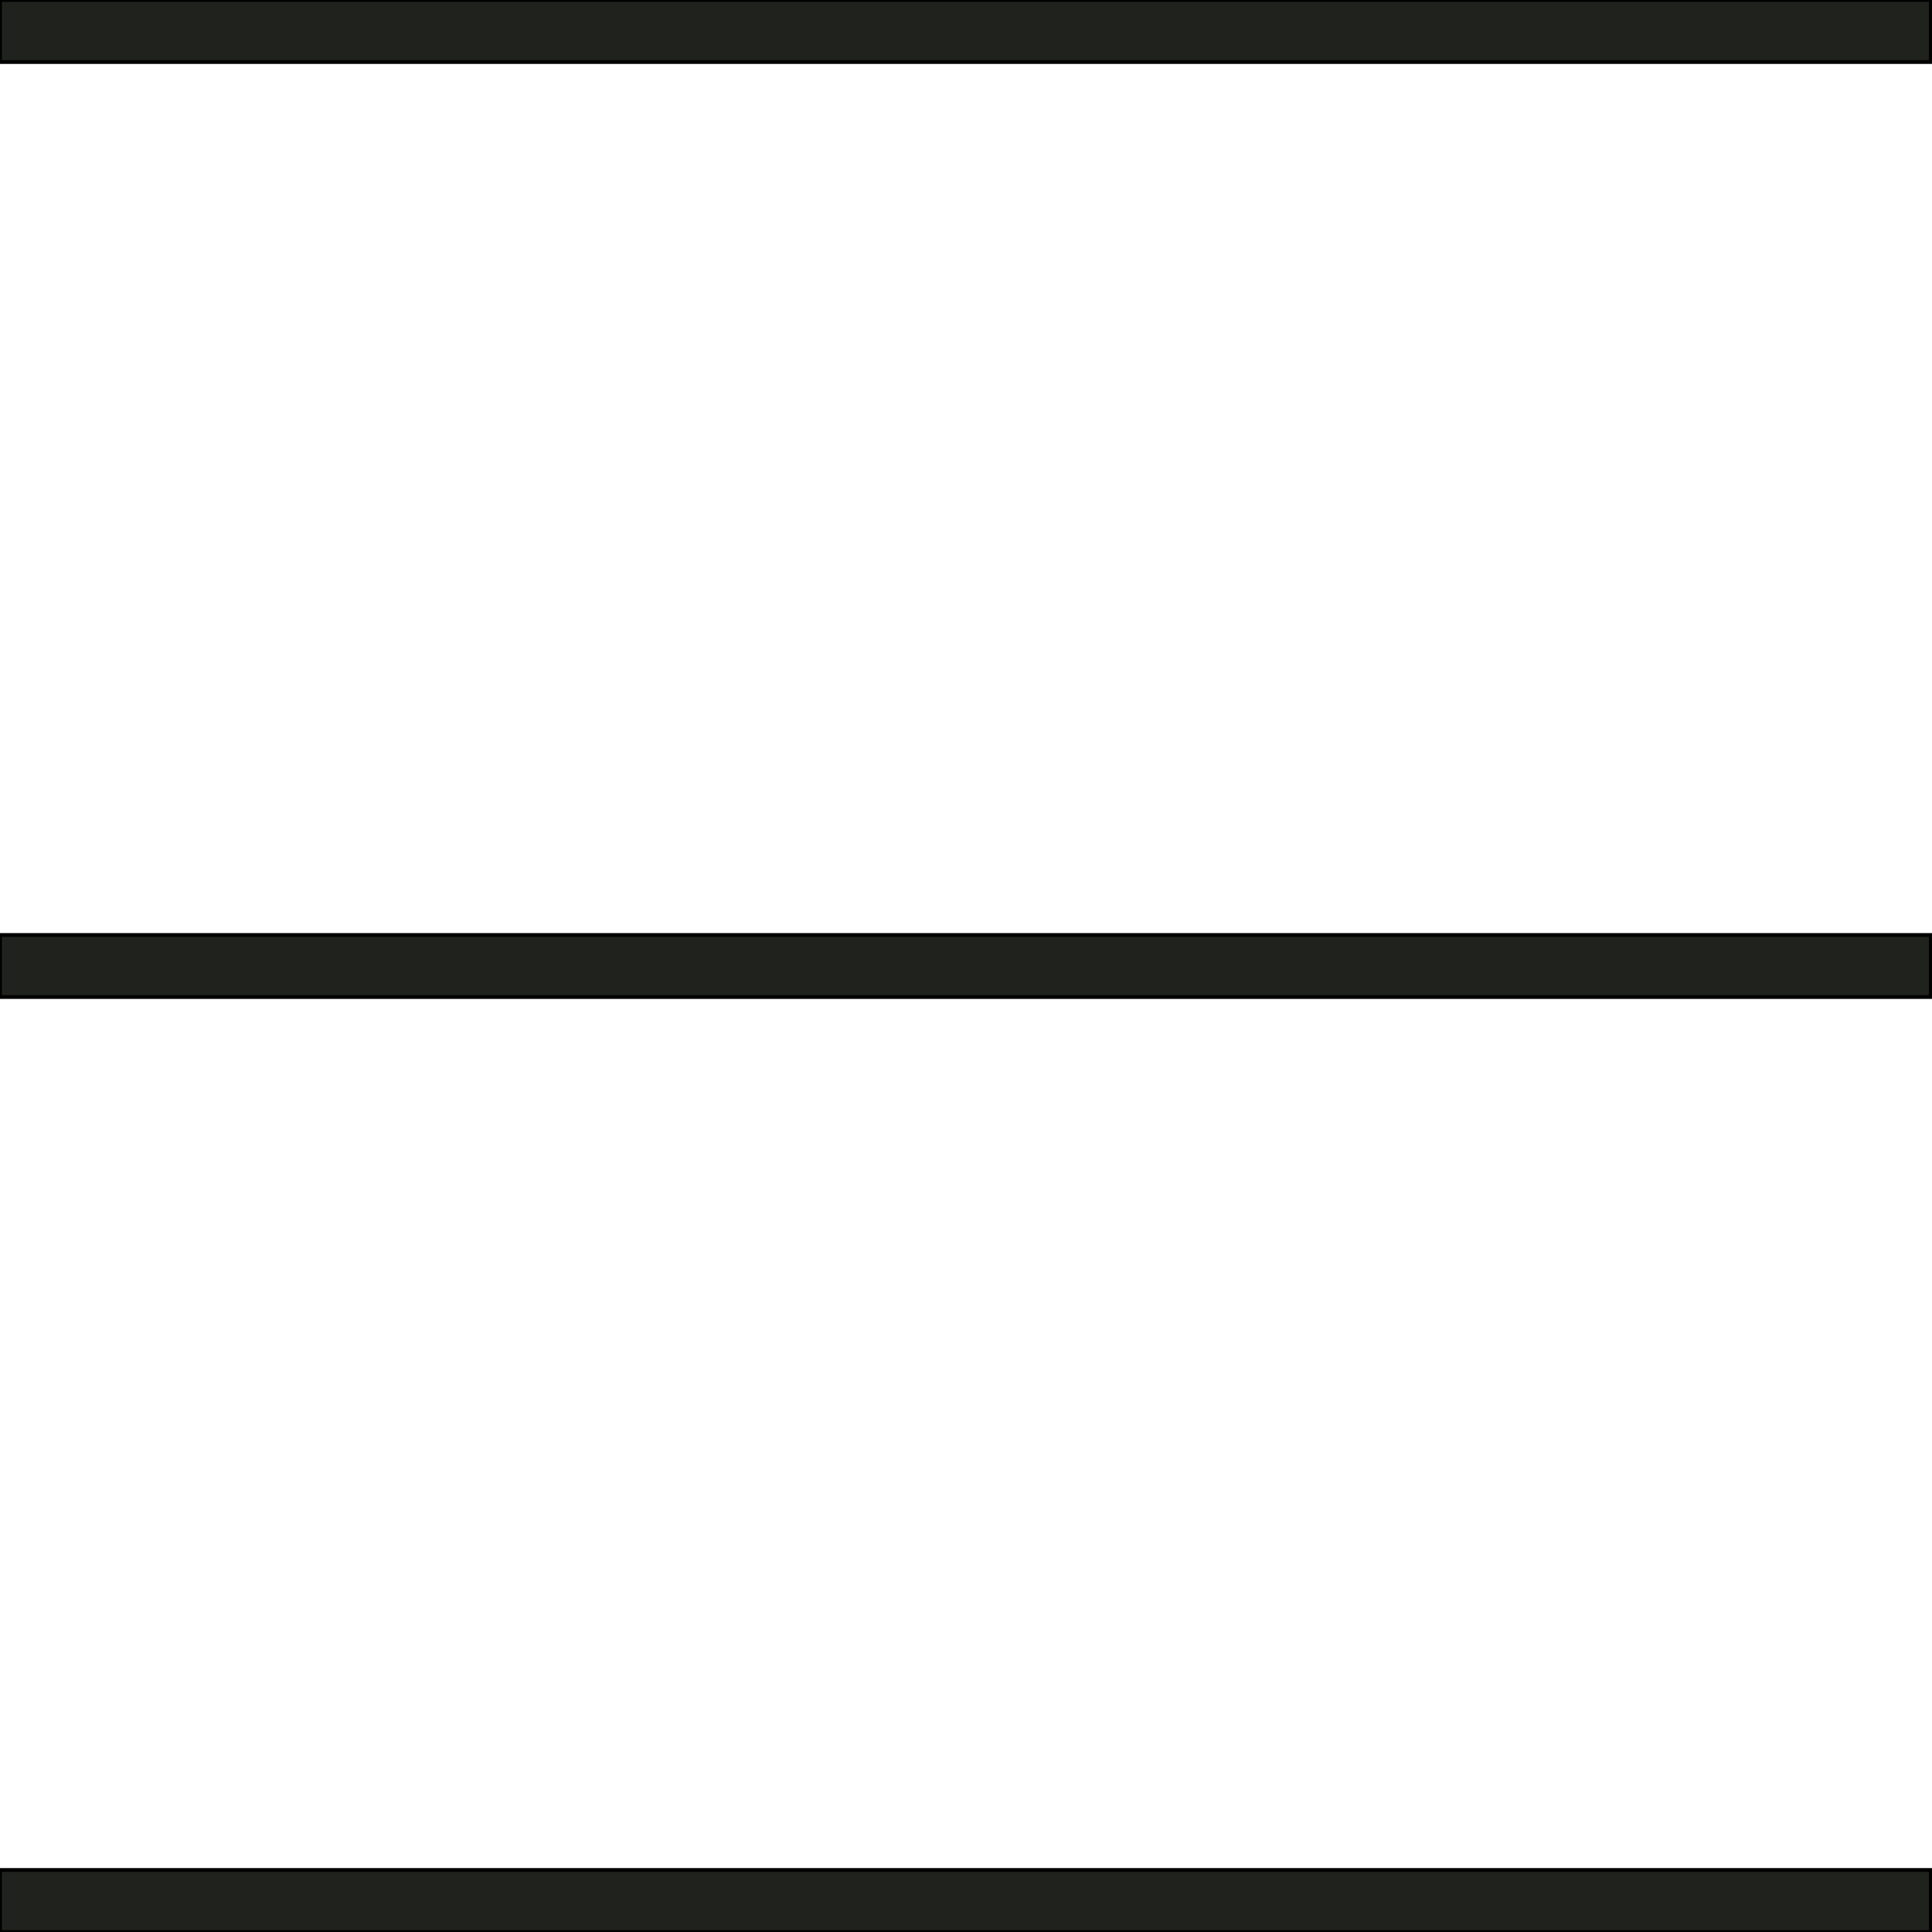 <?xml version="1.0" encoding="utf-8"?>
<!-- Generator: Adobe Illustrator 16.0.4, SVG Export Plug-In . SVG Version: 6.00 Build 0)  -->
<!DOCTYPE svg PUBLIC "-//W3C//DTD SVG 1.1//EN" "http://www.w3.org/Graphics/SVG/1.1/DTD/svg11.dtd">
<svg version="1.1" id="Layer_1" xmlns="http://www.w3.org/2000/svg" xmlns:xlink="http://www.w3.org/1999/xlink" x="0px" y="0px"
	 width="512px" height="512px" viewBox="0 0 512 512" enable-background="new 0 0 512 512" xml:space="preserve">
<rect y="247.781" fill="#20221D" stroke="#000000" stroke-miterlimit="10" width="511.69" height="16.438"/>
<rect fill="#20221D" stroke="#000000" stroke-miterlimit="10" width="511.69" height="16.438"/>
<rect y="495.562" fill="#20221D" stroke="#000000" stroke-miterlimit="10" width="511.69" height="16.438"/>
</svg>
